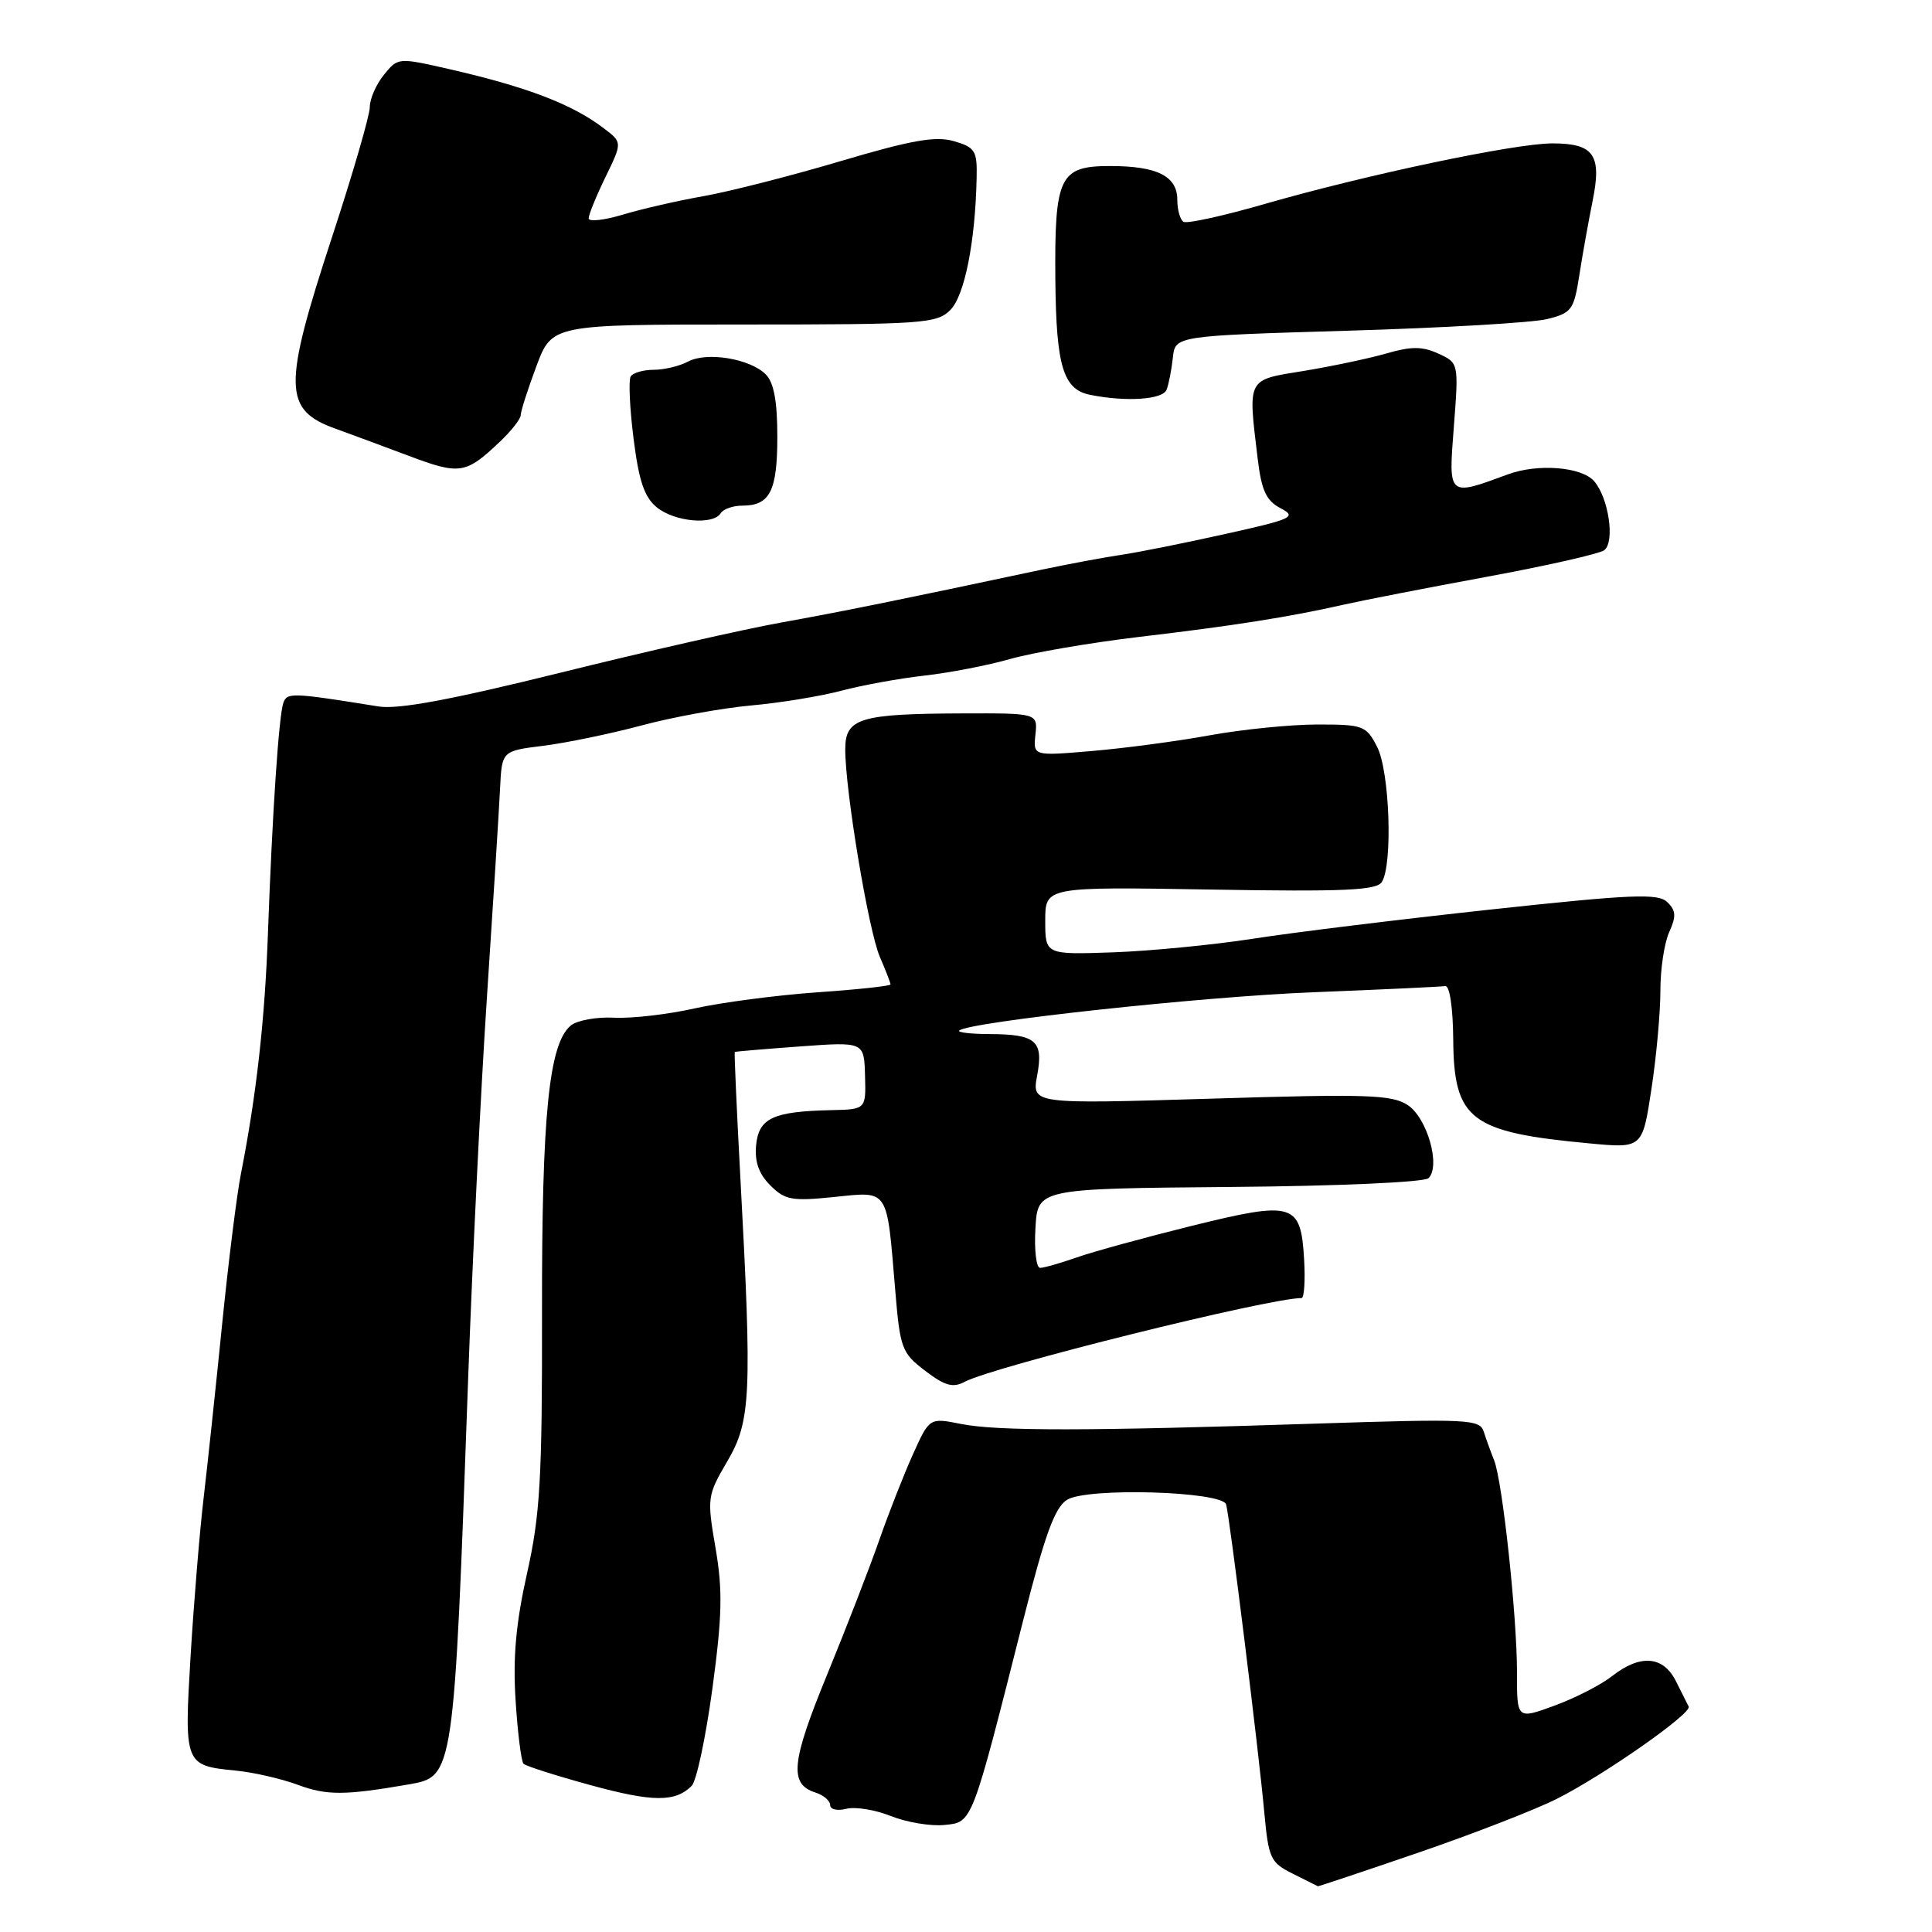 <?xml version="1.0" encoding="UTF-8" standalone="no"?>
<!DOCTYPE svg PUBLIC "-//W3C//DTD SVG 1.1//EN" "http://www.w3.org/Graphics/SVG/1.1/DTD/svg11.dtd" >
<svg xmlns="http://www.w3.org/2000/svg" xmlns:xlink="http://www.w3.org/1999/xlink" version="1.1" viewBox="0 0 256 256">
 <g >
 <path fill="currentColor"
d=" M 187.95 245.48 C 195.21 242.99 203.47 239.78 206.32 238.34 C 212.53 235.21 224.22 227.02 223.76 226.13 C 223.58 225.78 222.82 224.26 222.06 222.75 C 220.38 219.40 217.33 219.17 213.60 222.10 C 212.14 223.25 208.70 225.01 205.97 226.01 C 201.00 227.83 201.00 227.83 201.01 221.66 C 201.02 214.24 199.09 196.29 197.98 193.50 C 197.54 192.40 196.92 190.70 196.61 189.72 C 196.07 188.05 194.64 187.98 174.27 188.64 C 144.05 189.63 132.19 189.64 127.33 188.68 C 123.16 187.85 123.16 187.85 120.98 192.68 C 119.78 195.33 117.78 200.43 116.53 204.00 C 115.29 207.57 112.17 215.62 109.61 221.87 C 104.83 233.51 104.54 236.40 108.05 237.52 C 109.12 237.86 110.00 238.61 110.00 239.18 C 110.00 239.76 110.96 239.98 112.13 239.68 C 113.30 239.37 115.96 239.80 118.03 240.63 C 120.11 241.46 123.29 242.00 125.11 241.82 C 128.87 241.45 128.69 241.93 135.56 214.77 C 138.45 203.35 139.76 199.75 141.39 198.73 C 144.05 197.07 161.97 197.60 162.47 199.35 C 162.93 200.94 166.79 232.03 167.52 240.10 C 168.09 246.27 168.33 246.80 171.31 248.28 C 173.07 249.16 174.56 249.90 174.63 249.94 C 174.70 249.97 180.69 247.97 187.95 245.48 Z  M 91.65 236.64 C 92.29 236.01 93.52 230.20 94.40 223.72 C 95.70 214.08 95.77 210.70 94.81 205.11 C 93.67 198.48 93.72 198.16 96.37 193.63 C 99.50 188.29 99.66 184.88 98.10 156.00 C 97.61 146.93 97.28 139.45 97.36 139.39 C 97.44 139.33 101.33 139.00 106.00 138.66 C 114.50 138.04 114.50 138.04 114.62 142.52 C 114.75 147.00 114.75 147.00 110.12 147.10 C 102.45 147.27 100.54 148.15 100.19 151.73 C 99.98 153.93 100.54 155.54 102.07 157.07 C 104.01 159.01 104.93 159.18 110.51 158.61 C 117.83 157.86 117.48 157.33 118.61 170.81 C 119.26 178.69 119.47 179.26 122.58 181.63 C 125.20 183.63 126.27 183.93 127.82 183.10 C 131.59 181.08 168.11 172.00 172.46 172.00 C 172.81 172.00 172.97 169.68 172.80 166.85 C 172.36 159.38 171.41 159.10 157.92 162.43 C 151.71 163.97 144.85 165.85 142.69 166.61 C 140.52 167.37 138.33 168.00 137.82 168.00 C 137.31 168.00 137.03 165.64 137.20 162.75 C 137.50 157.50 137.50 157.50 162.92 157.28 C 177.45 157.16 188.75 156.65 189.29 156.11 C 190.93 154.47 189.10 148.11 186.52 146.42 C 184.43 145.05 181.08 144.94 160.42 145.58 C 136.72 146.30 136.72 146.30 137.43 142.50 C 138.29 137.91 137.28 137.04 131.08 137.02 C 128.65 137.01 126.86 136.80 127.10 136.56 C 128.24 135.42 159.30 132.05 174.00 131.48 C 183.07 131.12 190.95 130.75 191.50 130.66 C 192.09 130.57 192.52 133.49 192.56 137.71 C 192.64 148.38 194.79 150.03 210.56 151.50 C 217.63 152.17 217.63 152.17 218.82 144.33 C 219.48 140.02 220.01 134.16 220.01 131.30 C 220.00 128.44 220.53 124.93 221.18 123.51 C 222.12 121.43 222.08 120.65 220.93 119.54 C 219.71 118.35 216.29 118.49 197.50 120.52 C 185.40 121.83 171.22 123.57 166.00 124.39 C 160.78 125.20 152.45 126.01 147.50 126.19 C 138.50 126.50 138.50 126.50 138.50 122.00 C 138.50 117.50 138.50 117.50 160.37 117.87 C 178.10 118.17 182.40 117.98 183.10 116.87 C 184.57 114.55 184.14 102.17 182.47 98.95 C 181.03 96.15 180.62 96.00 174.58 96.00 C 171.08 96.00 164.68 96.64 160.36 97.42 C 156.04 98.21 148.99 99.15 144.70 99.51 C 136.90 100.18 136.90 100.18 137.20 97.34 C 137.50 94.50 137.50 94.50 127.50 94.53 C 113.93 94.58 112.00 95.16 112.00 99.27 C 111.99 104.76 115.08 123.32 116.58 126.78 C 117.36 128.59 118.00 130.24 118.00 130.44 C 118.00 130.65 113.61 131.12 108.25 131.49 C 102.89 131.87 95.59 132.83 92.04 133.62 C 88.48 134.42 83.68 134.97 81.36 134.85 C 79.04 134.73 76.46 135.20 75.63 135.89 C 72.73 138.30 71.78 147.75 71.82 173.93 C 71.85 196.01 71.57 200.73 69.83 208.50 C 68.36 215.08 67.95 219.60 68.32 225.33 C 68.59 229.63 69.07 233.40 69.37 233.71 C 69.67 234.01 73.65 235.28 78.21 236.53 C 86.47 238.79 89.46 238.82 91.65 236.64 Z  M 54.17 236.44 C 60.15 235.40 60.15 235.42 62.02 183.00 C 62.58 167.32 63.71 144.38 64.53 132.00 C 65.35 119.62 66.13 107.25 66.26 104.50 C 66.50 99.50 66.50 99.50 72.00 98.82 C 75.03 98.44 80.88 97.23 85.00 96.13 C 89.12 95.02 95.65 93.83 99.50 93.48 C 103.35 93.14 108.75 92.25 111.50 91.52 C 114.25 90.79 119.20 89.89 122.50 89.52 C 125.80 89.15 130.93 88.16 133.89 87.31 C 136.86 86.47 144.51 85.16 150.89 84.40 C 163.38 82.93 170.87 81.75 178.00 80.13 C 180.47 79.57 189.03 77.90 197.00 76.43 C 204.97 74.96 211.99 73.37 212.58 72.90 C 214.01 71.76 213.15 65.95 211.22 63.75 C 209.56 61.85 203.76 61.40 199.82 62.85 C 191.83 65.80 191.92 65.87 192.64 56.57 C 193.29 48.09 193.29 48.09 190.58 46.85 C 188.45 45.88 186.99 45.88 183.69 46.84 C 181.38 47.50 176.46 48.54 172.75 49.15 C 165.15 50.38 165.36 49.99 166.65 60.79 C 167.16 65.01 167.78 66.34 169.68 67.34 C 171.88 68.50 171.30 68.77 162.29 70.77 C 156.90 71.97 150.70 73.21 148.50 73.53 C 146.30 73.85 141.57 74.74 138.00 75.49 C 118.92 79.55 111.67 81.02 103.50 82.49 C 98.55 83.38 85.35 86.38 74.16 89.16 C 59.72 92.73 52.75 94.03 50.16 93.61 C 38.71 91.77 38.04 91.74 37.55 93.12 C 36.94 94.84 36.08 107.77 35.51 123.50 C 35.10 135.11 33.98 145.09 31.93 155.50 C 31.38 158.25 30.26 167.25 29.43 175.50 C 28.60 183.75 27.50 194.10 26.98 198.50 C 26.46 202.90 25.69 212.27 25.26 219.33 C 24.39 233.81 24.45 233.95 31.22 234.61 C 33.57 234.84 37.30 235.69 39.50 236.51 C 43.30 237.92 45.71 237.91 54.17 236.44 Z  M 95.50 68.00 C 95.84 67.45 97.13 67.00 98.36 67.00 C 102.02 67.00 103.00 65.07 103.00 57.87 C 103.00 53.16 102.54 50.68 101.47 49.61 C 99.38 47.52 93.66 46.58 91.17 47.91 C 90.05 48.51 88.00 49.00 86.62 49.00 C 85.25 49.00 83.87 49.40 83.57 49.88 C 83.27 50.37 83.44 54.08 83.95 58.12 C 84.66 63.76 85.38 65.89 87.05 67.24 C 89.41 69.15 94.51 69.61 95.50 68.00 Z  M 66.25 58.52 C 67.76 57.09 69.00 55.50 69.00 55.00 C 69.00 54.49 69.93 51.58 71.07 48.54 C 73.14 43.00 73.14 43.00 98.57 43.00 C 122.30 43.00 124.13 42.87 125.92 41.08 C 127.81 39.19 129.23 32.08 129.41 23.56 C 129.49 19.98 129.21 19.53 126.42 18.71 C 123.99 18.00 120.83 18.55 111.42 21.34 C 104.86 23.29 96.70 25.37 93.28 25.98 C 89.86 26.58 85.02 27.69 82.53 28.44 C 80.04 29.19 78.00 29.41 78.00 28.93 C 78.00 28.45 79.00 25.99 80.23 23.46 C 82.47 18.86 82.47 18.86 79.98 16.98 C 75.82 13.81 69.86 11.53 59.62 9.18 C 52.75 7.61 52.74 7.61 50.87 9.91 C 49.84 11.18 49.00 13.11 49.00 14.19 C 49.00 15.27 46.75 23.02 44.00 31.40 C 37.46 51.34 37.52 54.32 44.50 56.82 C 46.15 57.41 50.42 59.00 54.00 60.34 C 60.95 62.96 61.68 62.85 66.25 58.52 Z  M 154.58 51.64 C 154.87 50.89 155.24 48.98 155.41 47.39 C 155.72 44.50 155.72 44.50 178.61 43.82 C 191.20 43.45 203.07 42.76 205.00 42.28 C 208.25 41.48 208.55 41.07 209.27 36.46 C 209.69 33.73 210.49 29.30 211.03 26.62 C 212.27 20.52 211.21 19.00 205.69 19.00 C 200.73 19.00 181.04 23.15 167.57 27.03 C 162.11 28.61 157.27 29.67 156.82 29.39 C 156.37 29.11 156.00 27.80 156.00 26.48 C 156.00 23.34 153.34 22.00 147.10 22.00 C 140.38 22.00 139.72 23.37 139.84 37.14 C 139.95 48.53 140.88 51.61 144.46 52.32 C 149.25 53.28 154.08 52.95 154.58 51.64 Z "/>
</g>
</svg>